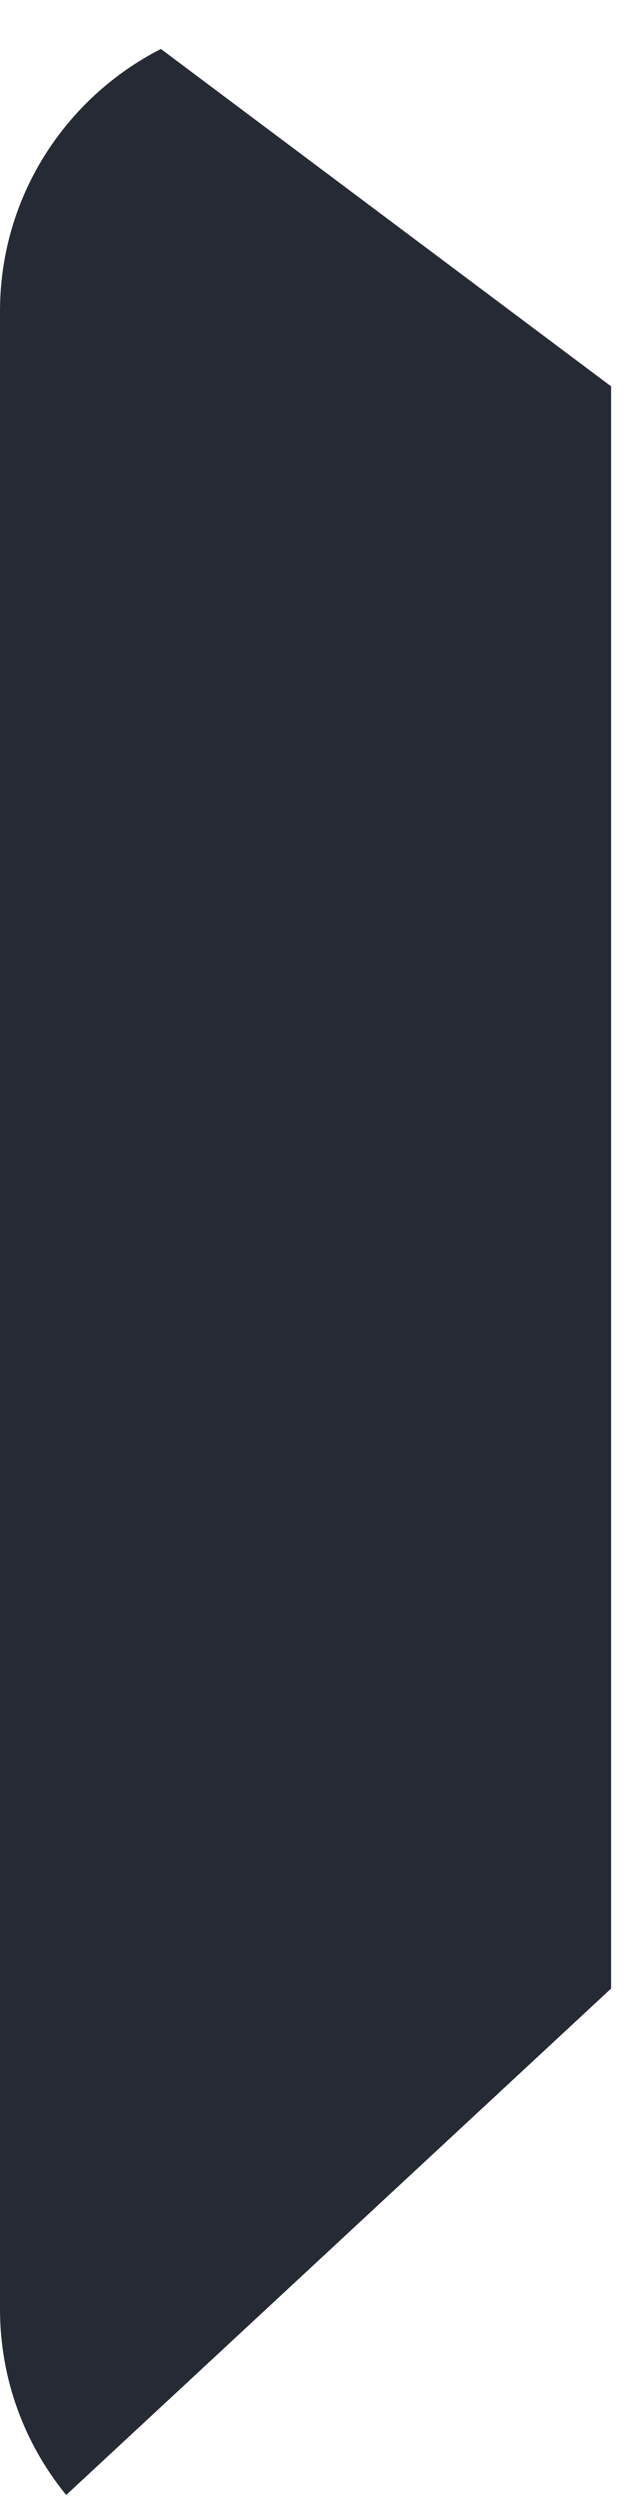 <svg width="12" height="48" viewBox="0 0 12 48" fill="none" xmlns="http://www.w3.org/2000/svg">
<path d="M1.271 47.904C0.477 46.931 0 45.689 0 44.334V5.976C0 3.777 1.257 1.877 3.089 0.94L11.733 7.418V38.18L1.271 47.904Z" fill="#262A34"/>
</svg>
